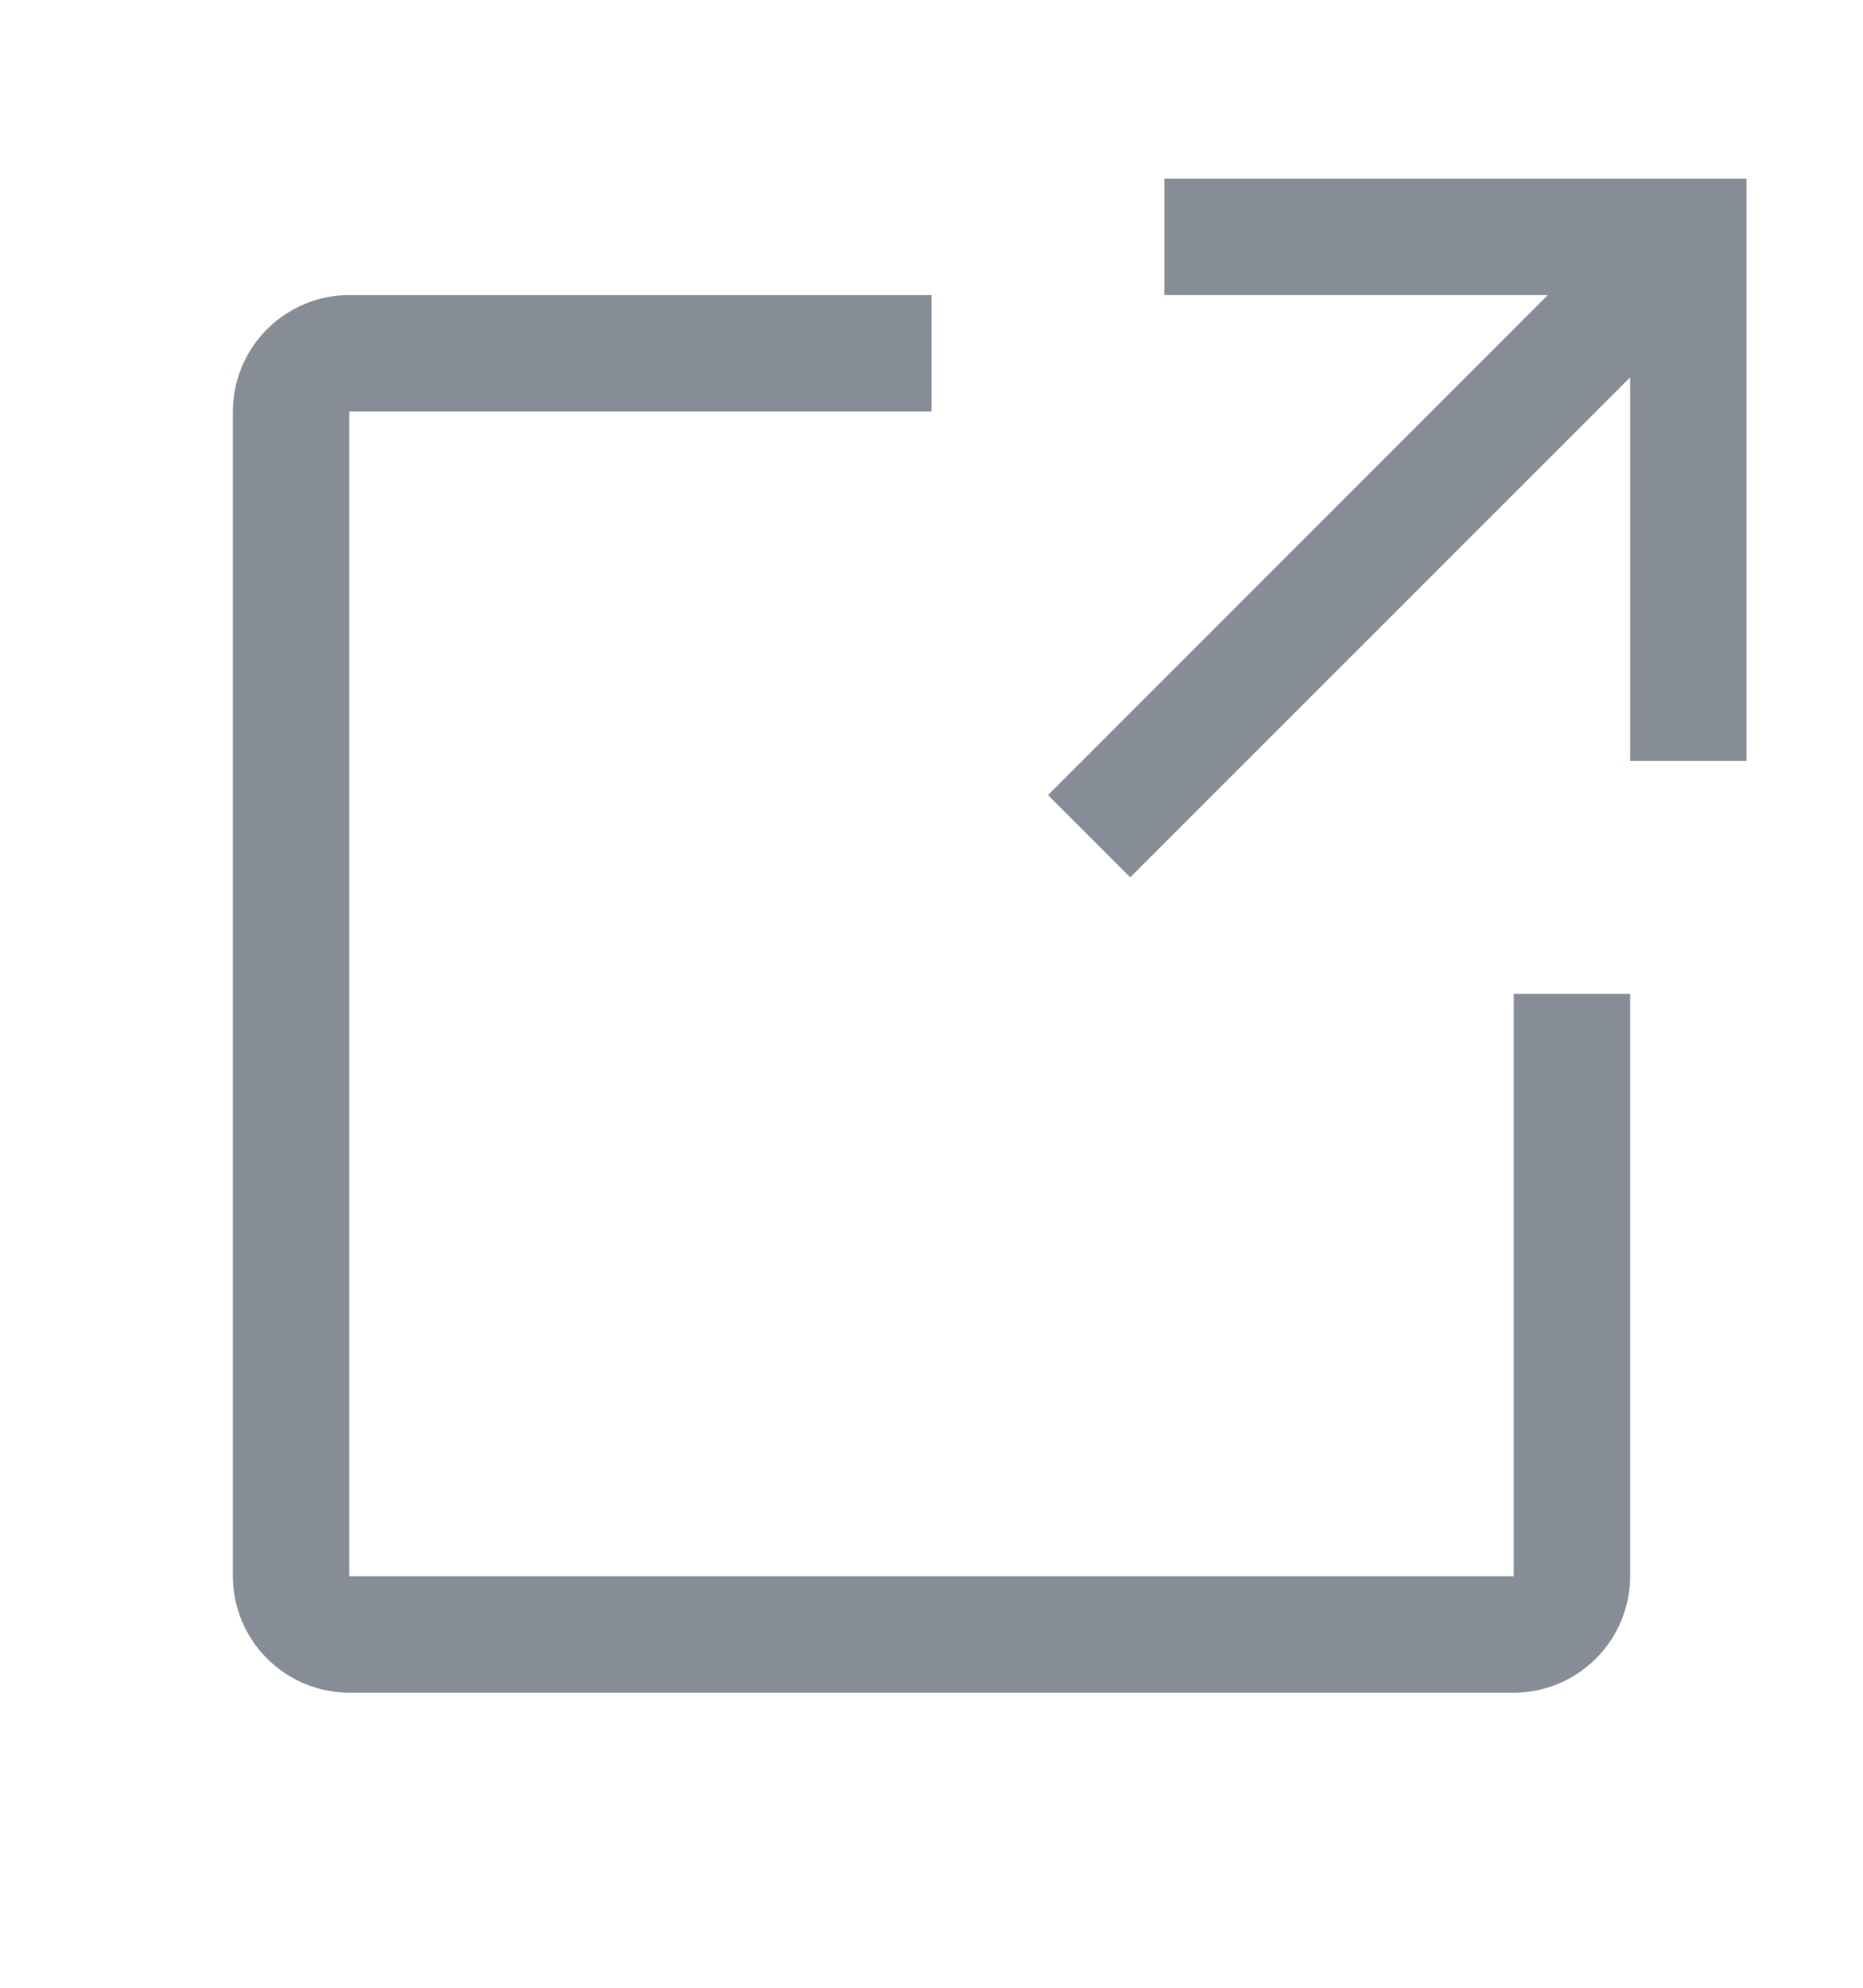 <svg width="15" height="16" viewBox="0 0 15 16" fill="none" xmlns="http://www.w3.org/2000/svg">
<path d="M12.188 13.625H2.812C2.564 13.625 2.326 13.526 2.15 13.35C1.974 13.174 1.875 12.936 1.875 12.688V3.312C1.875 3.064 1.974 2.826 2.15 2.65C2.326 2.474 2.564 2.375 2.812 2.375H7.5V3.312H2.812V12.688H12.188V8H13.125V12.688C13.125 12.936 13.026 13.174 12.85 13.35C12.674 13.526 12.436 13.625 12.188 13.625Z" fill="#878D96"/>
<path d="M9.375 1.438V2.375H12.462L8.438 6.4L9.1 7.062L13.125 3.038V6.125H14.062V1.438H9.375Z" fill="#878D96"/>
</svg>
